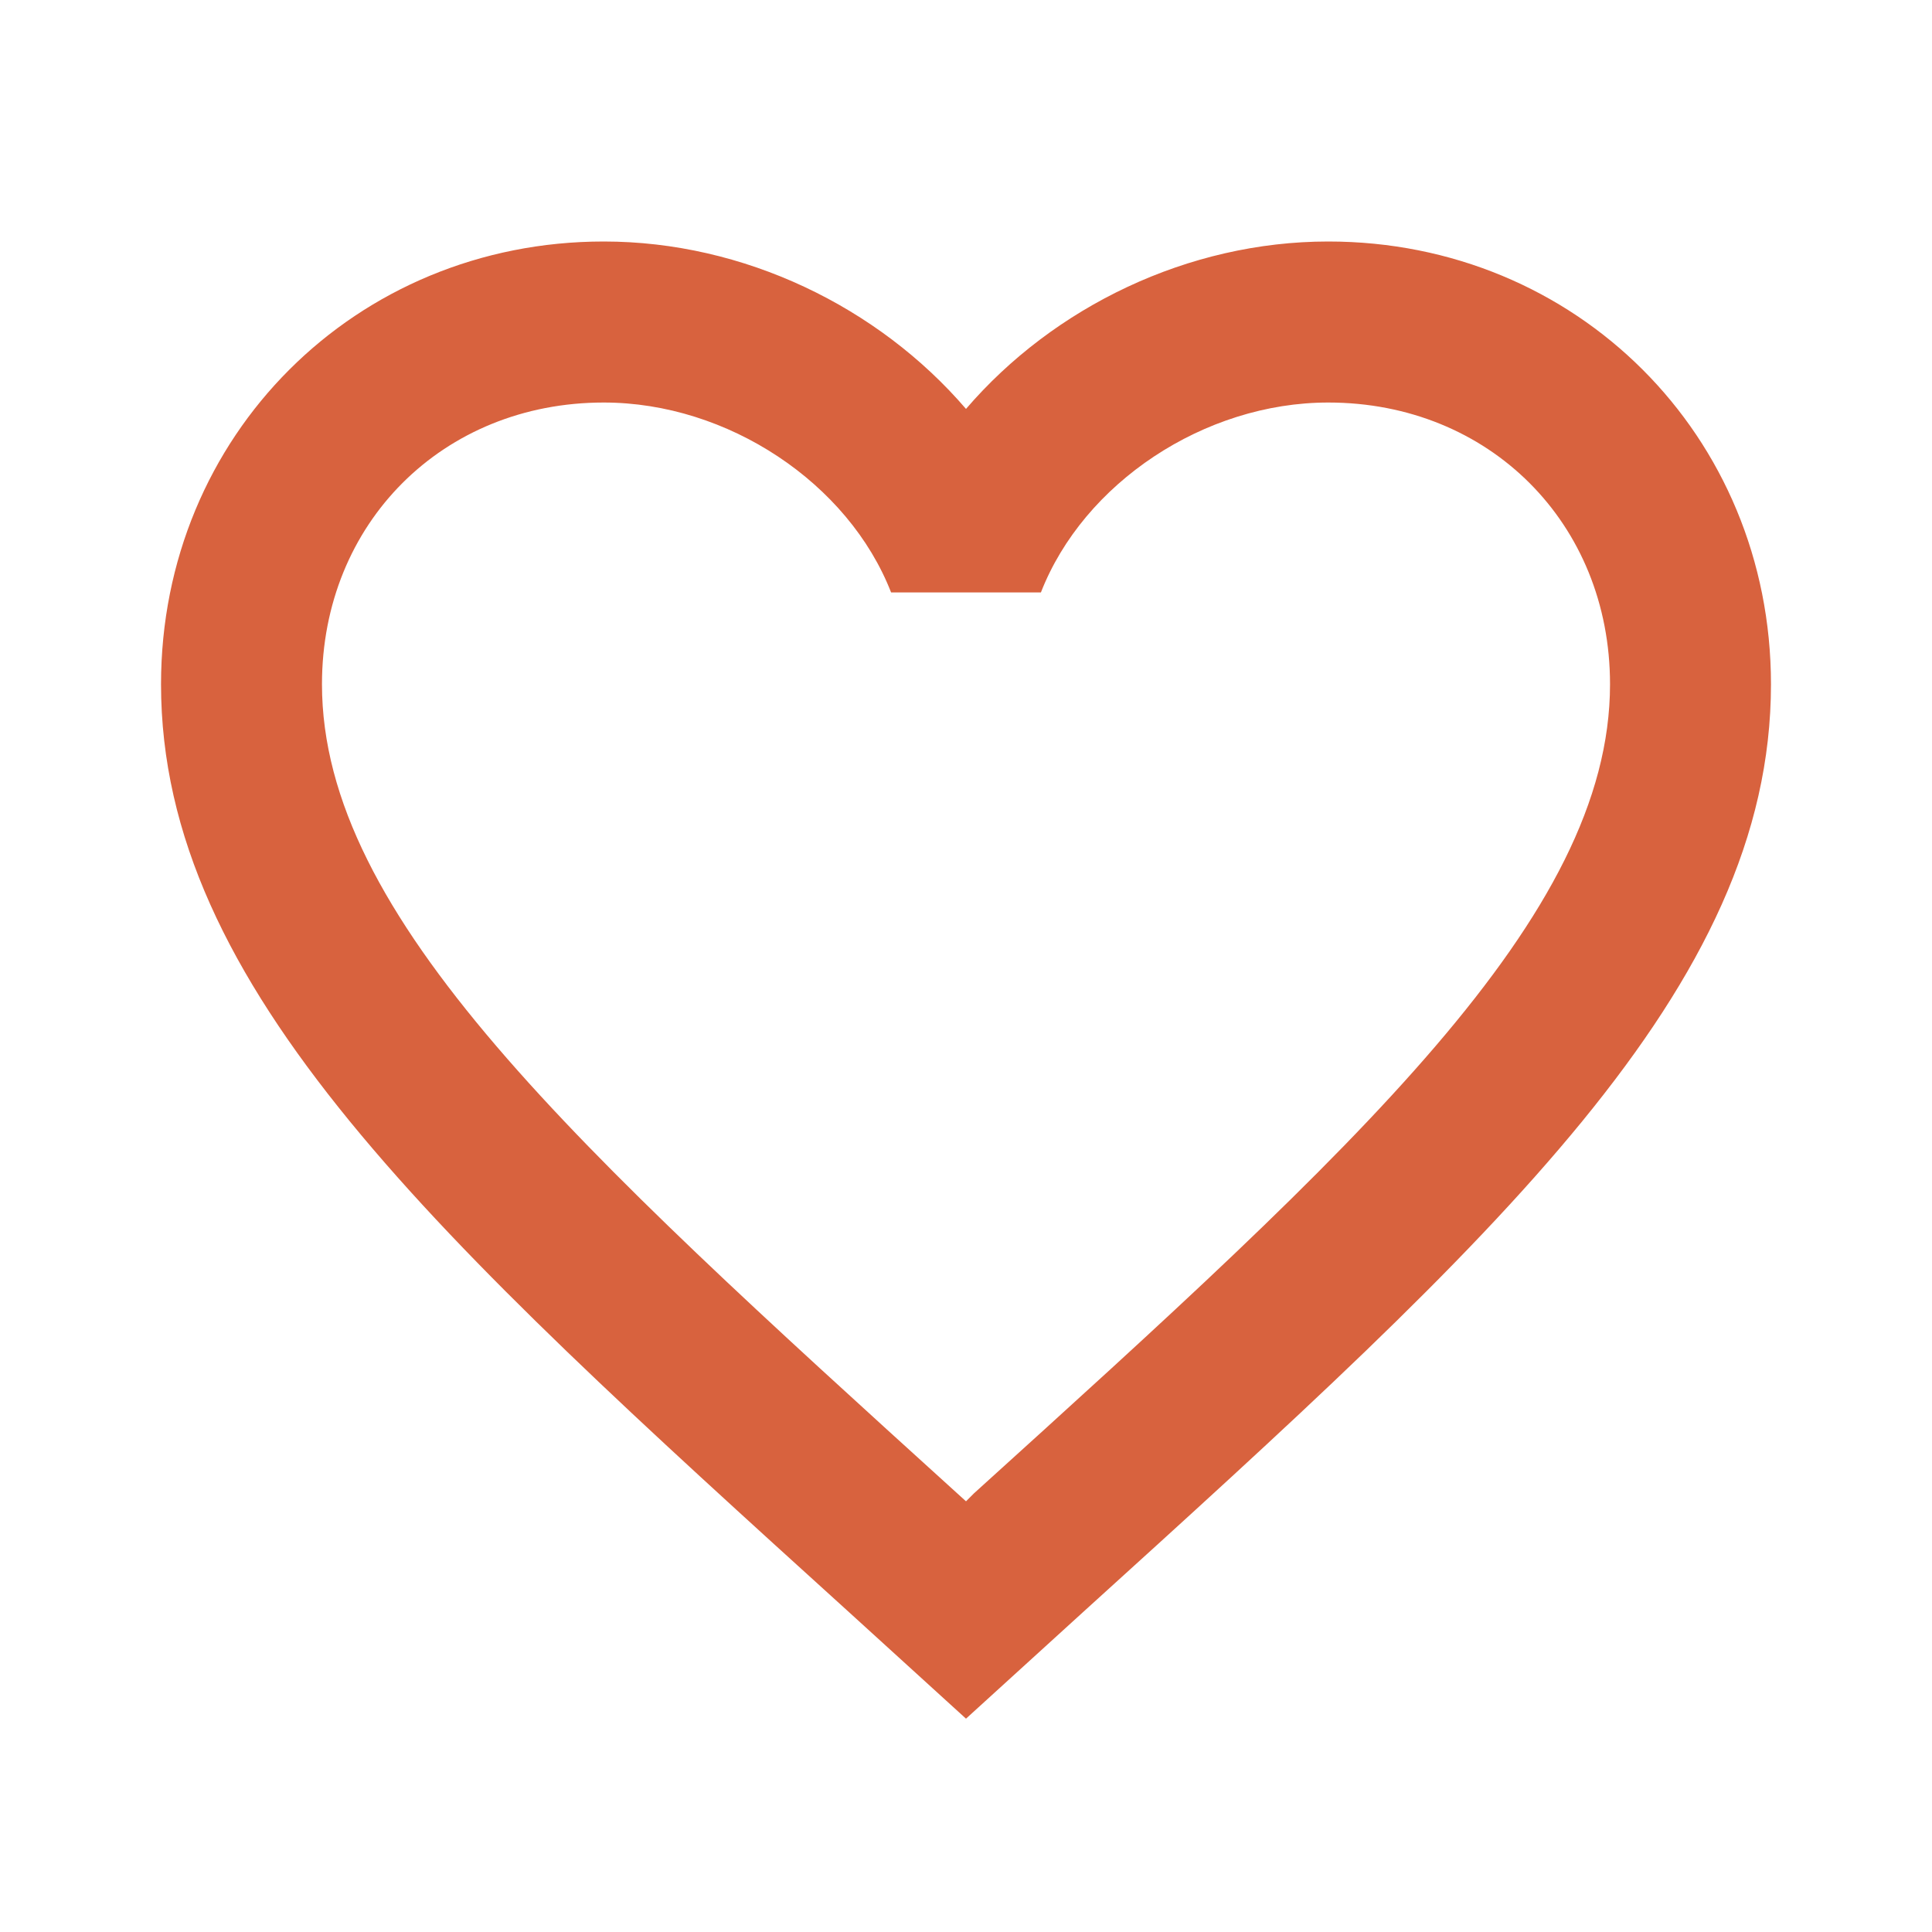<svg width="26" height="26" viewBox="0 0 26 26" fill="none" xmlns="http://www.w3.org/2000/svg">
<path d="M13.108 20.096L13 20.204L12.881 20.096C7.735 15.427 4.333 12.339 4.333 9.208C4.333 7.042 5.958 5.417 8.125 5.417C9.793 5.417 11.418 6.5 11.992 7.973H14.008C14.582 6.5 16.207 5.417 17.875 5.417C20.042 5.417 21.667 7.042 21.667 9.208C21.667 12.339 18.265 15.427 13.108 20.096ZM17.875 3.25C15.99 3.25 14.181 4.128 13 5.503C11.819 4.128 10.01 3.25 8.125 3.25C4.788 3.25 2.167 5.861 2.167 9.208C2.167 13.293 5.85 16.64 11.429 21.699L13 23.129L14.571 21.699C20.15 16.64 23.833 13.293 23.833 9.208C23.833 5.861 21.212 3.25 17.875 3.25Z" fill="#D8623E"/>
</svg>
